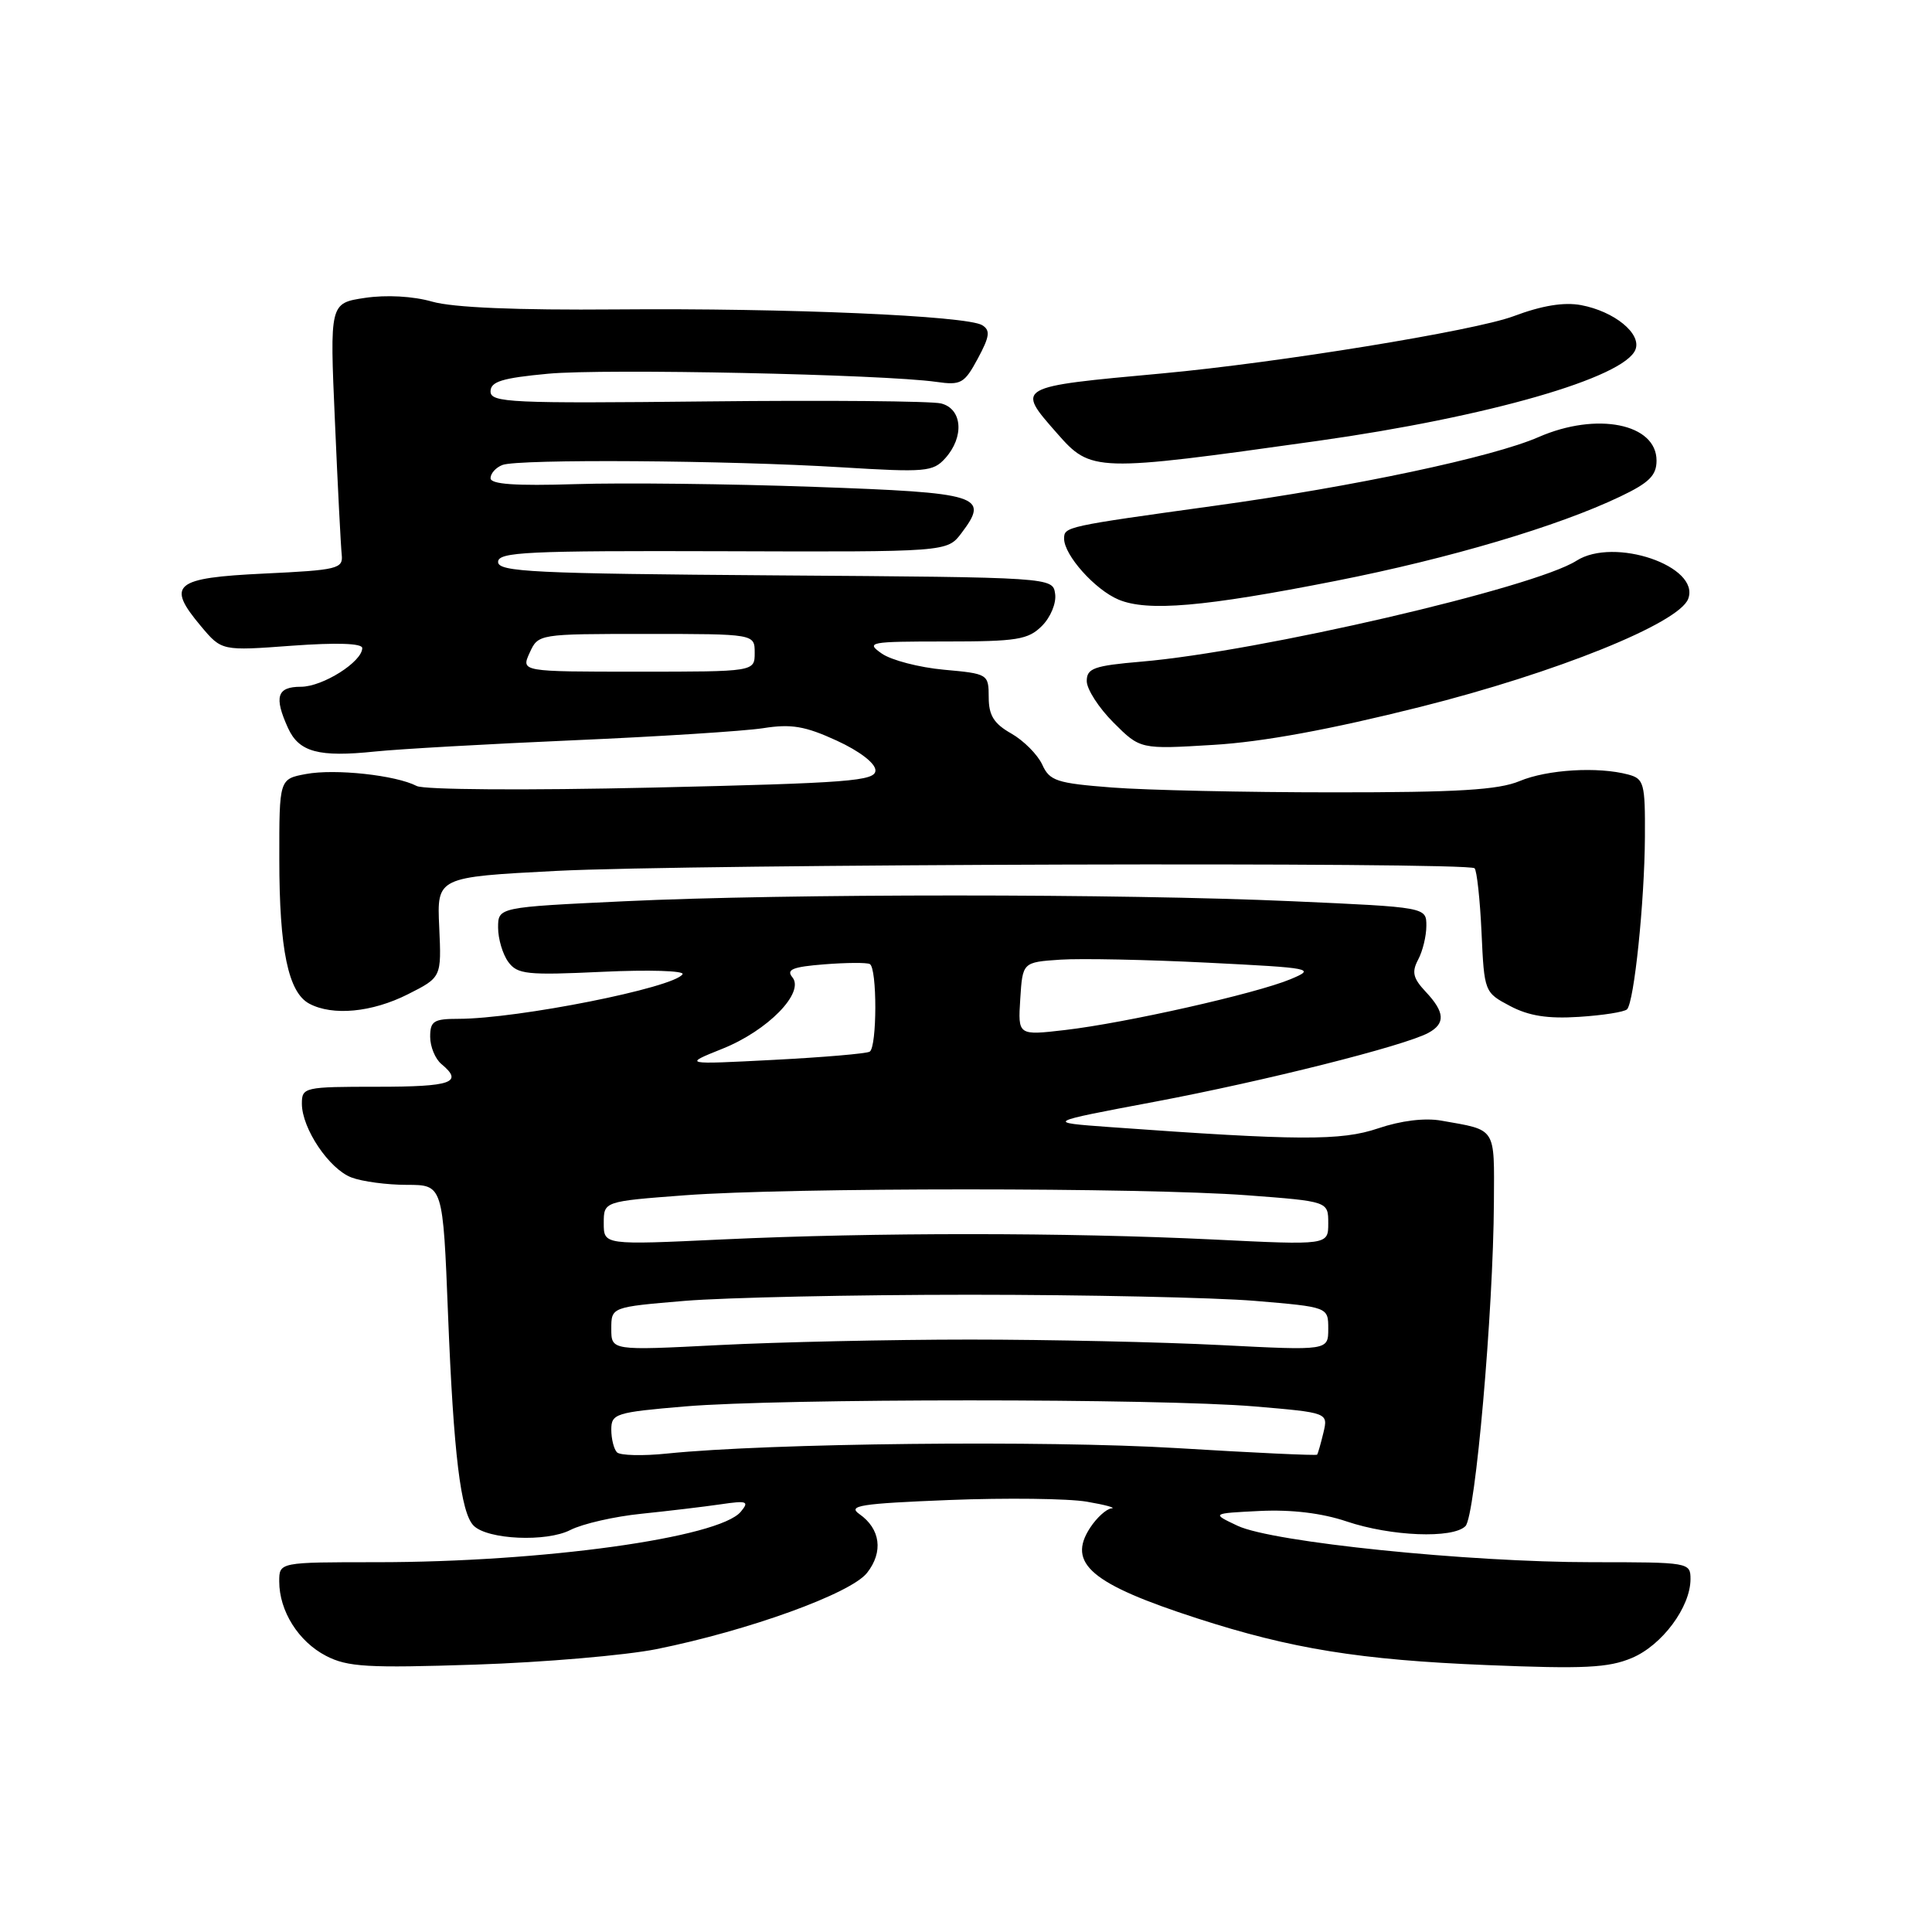 <?xml version="1.0" encoding="UTF-8" standalone="no"?>
<!DOCTYPE svg PUBLIC "-//W3C//DTD SVG 1.1//EN" "http://www.w3.org/Graphics/SVG/1.1/DTD/svg11.dtd" >
<svg xmlns="http://www.w3.org/2000/svg" xmlns:xlink="http://www.w3.org/1999/xlink" version="1.1" viewBox="0 0 256 256">
 <g >
 <path fill="currentColor"
d=" M 86.98 218.52 C 99.18 216.06 112.73 211.16 114.89 208.41 C 117.07 205.64 116.67 202.58 113.87 200.62 C 112.27 199.50 114.00 199.23 125.75 198.76 C 133.31 198.46 141.53 198.56 144.00 198.98 C 146.47 199.40 147.95 199.81 147.27 199.87 C 146.60 199.94 145.33 201.09 144.45 202.43 C 141.36 207.16 144.58 209.89 158.60 214.43 C 171.10 218.48 180.22 219.95 197.00 220.63 C 209.87 221.16 213.13 221.00 216.23 219.69 C 220.23 218.01 223.99 212.95 224.00 209.25 C 224.00 207.03 223.82 207.00 211.01 207.00 C 194.48 207.00 168.63 204.35 164.00 202.18 C 160.50 200.53 160.50 200.53 166.94 200.21 C 171.13 200.01 175.15 200.49 178.44 201.60 C 184.33 203.58 192.50 203.90 194.18 202.22 C 195.49 200.91 197.87 173.78 197.95 159.32 C 198.00 149.25 198.35 149.79 190.98 148.49 C 188.80 148.10 185.63 148.49 182.62 149.51 C 177.70 151.18 172.07 151.15 147.00 149.34 C 138.50 148.72 138.50 148.72 153.00 145.99 C 167.57 143.24 185.99 138.61 189.25 136.87 C 191.55 135.63 191.46 134.12 188.91 131.41 C 187.23 129.62 187.04 128.80 187.91 127.16 C 188.51 126.04 189.00 124.03 189.00 122.67 C 189.00 120.21 189.00 120.21 171.25 119.42 C 148.48 118.40 104.25 118.40 82.75 119.42 C 66.00 120.21 66.00 120.21 66.00 122.92 C 66.00 124.40 66.61 126.45 67.35 127.46 C 68.56 129.11 69.81 129.24 79.83 128.77 C 85.96 128.48 90.73 128.63 90.44 129.09 C 89.35 130.87 68.62 134.99 60.75 135.00 C 57.47 135.00 57.00 135.30 57.00 137.38 C 57.00 138.69 57.67 140.32 58.50 141.00 C 61.44 143.44 59.87 144.00 50.00 144.00 C 40.30 144.00 40.00 144.07 40.00 146.25 C 40.01 149.54 43.61 154.90 46.57 156.02 C 47.98 156.56 51.28 157.00 53.91 157.00 C 58.69 157.00 58.69 157.00 59.37 174.25 C 60.10 192.66 61.05 200.45 62.76 202.16 C 64.61 204.01 72.41 204.36 75.58 202.73 C 77.19 201.91 81.42 200.94 85.00 200.58 C 88.58 200.21 93.29 199.65 95.48 199.33 C 99.00 198.81 99.31 198.93 98.16 200.31 C 95.30 203.76 71.92 207.00 49.89 207.00 C 37.00 207.00 37.00 207.00 37.00 209.55 C 37.00 213.47 39.55 217.52 43.20 219.41 C 46.06 220.89 48.69 221.04 63.00 220.57 C 72.08 220.27 82.86 219.34 86.98 218.52 Z  M 215.59 133.74 C 216.53 132.80 217.91 119.54 217.96 110.87 C 218.00 103.78 217.84 103.19 215.75 102.63 C 211.75 101.56 205.02 101.96 201.35 103.50 C 198.54 104.67 193.16 105.00 176.63 104.99 C 165.01 104.99 151.83 104.70 147.35 104.35 C 140.01 103.78 139.08 103.48 138.10 101.31 C 137.49 99.99 135.65 98.14 134.01 97.20 C 131.69 95.89 131.01 94.79 131.01 92.39 C 131.00 89.32 130.92 89.27 125.06 88.74 C 121.80 88.44 118.10 87.48 116.84 86.60 C 114.68 85.09 115.16 85.00 125.28 85.00 C 134.77 85.00 136.24 84.76 138.06 82.94 C 139.21 81.79 139.99 79.91 139.81 78.69 C 139.50 76.50 139.50 76.50 102.75 76.24 C 70.70 76.01 66.00 75.78 66.00 74.46 C 66.00 73.14 69.80 72.96 95.75 73.04 C 125.50 73.14 125.50 73.14 127.39 70.65 C 131.15 65.67 129.93 65.29 107.82 64.51 C 96.65 64.11 82.44 63.95 76.25 64.15 C 68.27 64.40 65.00 64.17 65.00 63.36 C 65.00 62.73 65.71 61.94 66.58 61.61 C 68.69 60.80 96.46 60.99 111.50 61.92 C 122.63 62.60 123.63 62.52 125.25 60.72 C 127.80 57.89 127.52 54.17 124.70 53.46 C 123.43 53.14 109.48 53.02 93.70 53.19 C 67.69 53.47 65.00 53.35 65.00 51.87 C 65.00 50.56 66.53 50.09 72.63 49.52 C 80.11 48.82 117.03 49.60 124.06 50.60 C 127.33 51.07 127.78 50.82 129.56 47.52 C 131.14 44.59 131.25 43.77 130.15 43.09 C 128.12 41.84 104.34 40.81 81.67 41.00 C 68.47 41.11 60.04 40.76 57.27 39.97 C 54.72 39.24 51.18 39.05 48.37 39.47 C 43.69 40.17 43.69 40.17 44.38 55.83 C 44.75 64.45 45.16 72.40 45.28 73.50 C 45.48 75.36 44.76 75.54 35.01 76.00 C 23.04 76.57 21.98 77.45 26.64 82.99 C 29.38 86.25 29.38 86.25 38.69 85.56 C 44.61 85.13 48.00 85.24 48.00 85.87 C 48.00 87.69 42.76 91.00 39.87 91.00 C 36.70 91.00 36.28 92.33 38.17 96.48 C 39.62 99.66 42.24 100.36 49.70 99.58 C 52.89 99.25 64.72 98.58 76.00 98.09 C 87.28 97.60 98.57 96.88 101.11 96.49 C 104.84 95.90 106.68 96.21 110.86 98.13 C 113.91 99.53 116.00 101.14 116.00 102.08 C 116.00 103.49 112.56 103.76 86.47 104.36 C 69.65 104.74 56.20 104.65 55.22 104.15 C 52.45 102.71 44.39 101.84 40.55 102.56 C 37.00 103.22 37.00 103.22 37.01 113.86 C 37.01 125.81 38.19 131.50 40.98 132.99 C 44.07 134.64 49.28 134.15 54.04 131.75 C 58.50 129.50 58.50 129.50 58.20 122.86 C 57.89 116.22 57.89 116.22 73.70 115.40 C 91.45 114.49 194.53 114.19 195.39 115.05 C 195.69 115.36 196.11 119.18 196.31 123.55 C 196.67 131.44 196.70 131.51 200.09 133.30 C 202.56 134.61 205.08 135.01 209.23 134.74 C 212.38 134.54 215.24 134.09 215.59 133.74 Z  M 188.19 93.67 C 206.19 89.15 222.45 82.60 223.69 79.36 C 225.35 75.03 213.88 71.11 208.89 74.30 C 203.29 77.88 166.82 86.34 151.25 87.67 C 144.94 88.21 144.00 88.55 144.00 90.25 C 144.00 91.32 145.59 93.79 147.54 95.74 C 151.09 99.29 151.09 99.29 160.79 98.70 C 167.33 98.31 176.28 96.66 188.19 93.67 Z  M 177.00 76.97 C 192.11 73.99 206.43 69.74 214.68 65.80 C 218.52 63.97 219.50 63.00 219.50 61.03 C 219.50 56.13 211.58 54.55 203.88 57.91 C 197.81 60.57 179.42 64.47 161.00 67.01 C 141.14 69.76 141.00 69.79 141.00 71.38 C 141.00 73.56 145.09 78.14 148.21 79.45 C 152.06 81.06 159.52 80.42 177.00 76.97 Z  M 174.61 58.42 C 197.15 55.25 215.28 50.04 216.71 46.31 C 217.52 44.20 213.91 41.26 209.50 40.43 C 207.23 40.01 204.33 40.48 200.55 41.90 C 195.39 43.83 169.31 48.07 154.00 49.48 C 134.50 51.27 134.61 51.21 140.05 57.40 C 144.59 62.57 145.00 62.58 174.61 58.42 Z  M 81.75 192.44 C 81.34 192.01 81.00 190.66 81.00 189.43 C 81.00 187.32 81.57 187.14 90.75 186.36 C 103.36 185.29 153.64 185.29 166.25 186.36 C 175.99 187.19 175.99 187.19 175.36 189.84 C 175.01 191.30 174.63 192.61 174.53 192.75 C 174.42 192.89 166.05 192.50 155.92 191.88 C 138.54 190.83 101.92 191.22 88.42 192.60 C 85.17 192.94 82.16 192.86 81.75 192.44 Z  M 81.00 176.07 C 81.00 173.19 81.00 173.19 90.75 172.37 C 96.11 171.93 113.10 171.56 128.50 171.56 C 143.90 171.56 160.89 171.93 166.25 172.37 C 176.00 173.19 176.00 173.19 176.00 176.07 C 176.00 178.96 176.00 178.96 161.75 178.23 C 153.91 177.83 138.95 177.50 128.50 177.50 C 118.05 177.50 103.09 177.83 95.25 178.23 C 81.00 178.96 81.00 178.96 81.00 176.07 Z  M 80.00 162.08 C 80.00 159.19 80.00 159.19 90.75 158.38 C 104.63 157.34 151.37 157.34 165.25 158.38 C 176.00 159.19 176.00 159.19 176.00 162.09 C 176.00 164.99 176.00 164.99 160.75 164.24 C 141.37 163.30 115.91 163.29 95.75 164.23 C 80.00 164.97 80.00 164.97 80.00 162.08 Z  M 95.71 138.97 C 101.73 136.57 106.67 131.52 104.99 129.49 C 104.15 128.47 105.03 128.11 109.21 127.78 C 112.12 127.55 114.84 127.53 115.25 127.74 C 116.24 128.24 116.22 138.74 115.24 139.35 C 114.82 139.61 109.08 140.10 102.49 140.44 C 90.50 141.06 90.50 141.06 95.71 138.97 Z  M 135.19 132.36 C 135.50 127.50 135.50 127.50 140.50 127.16 C 143.25 126.98 152.03 127.16 160.00 127.56 C 173.97 128.26 174.37 128.34 171.00 129.75 C 166.45 131.65 149.15 135.55 141.15 136.48 C 134.88 137.21 134.88 137.21 135.19 132.36 Z  M 70.18 86.50 C 71.32 84.00 71.34 84.00 85.66 84.00 C 100.00 84.00 100.00 84.00 100.00 86.50 C 100.00 89.00 100.00 89.00 84.52 89.00 C 69.04 89.00 69.04 89.00 70.18 86.50 Z "/>
</g>
</svg>